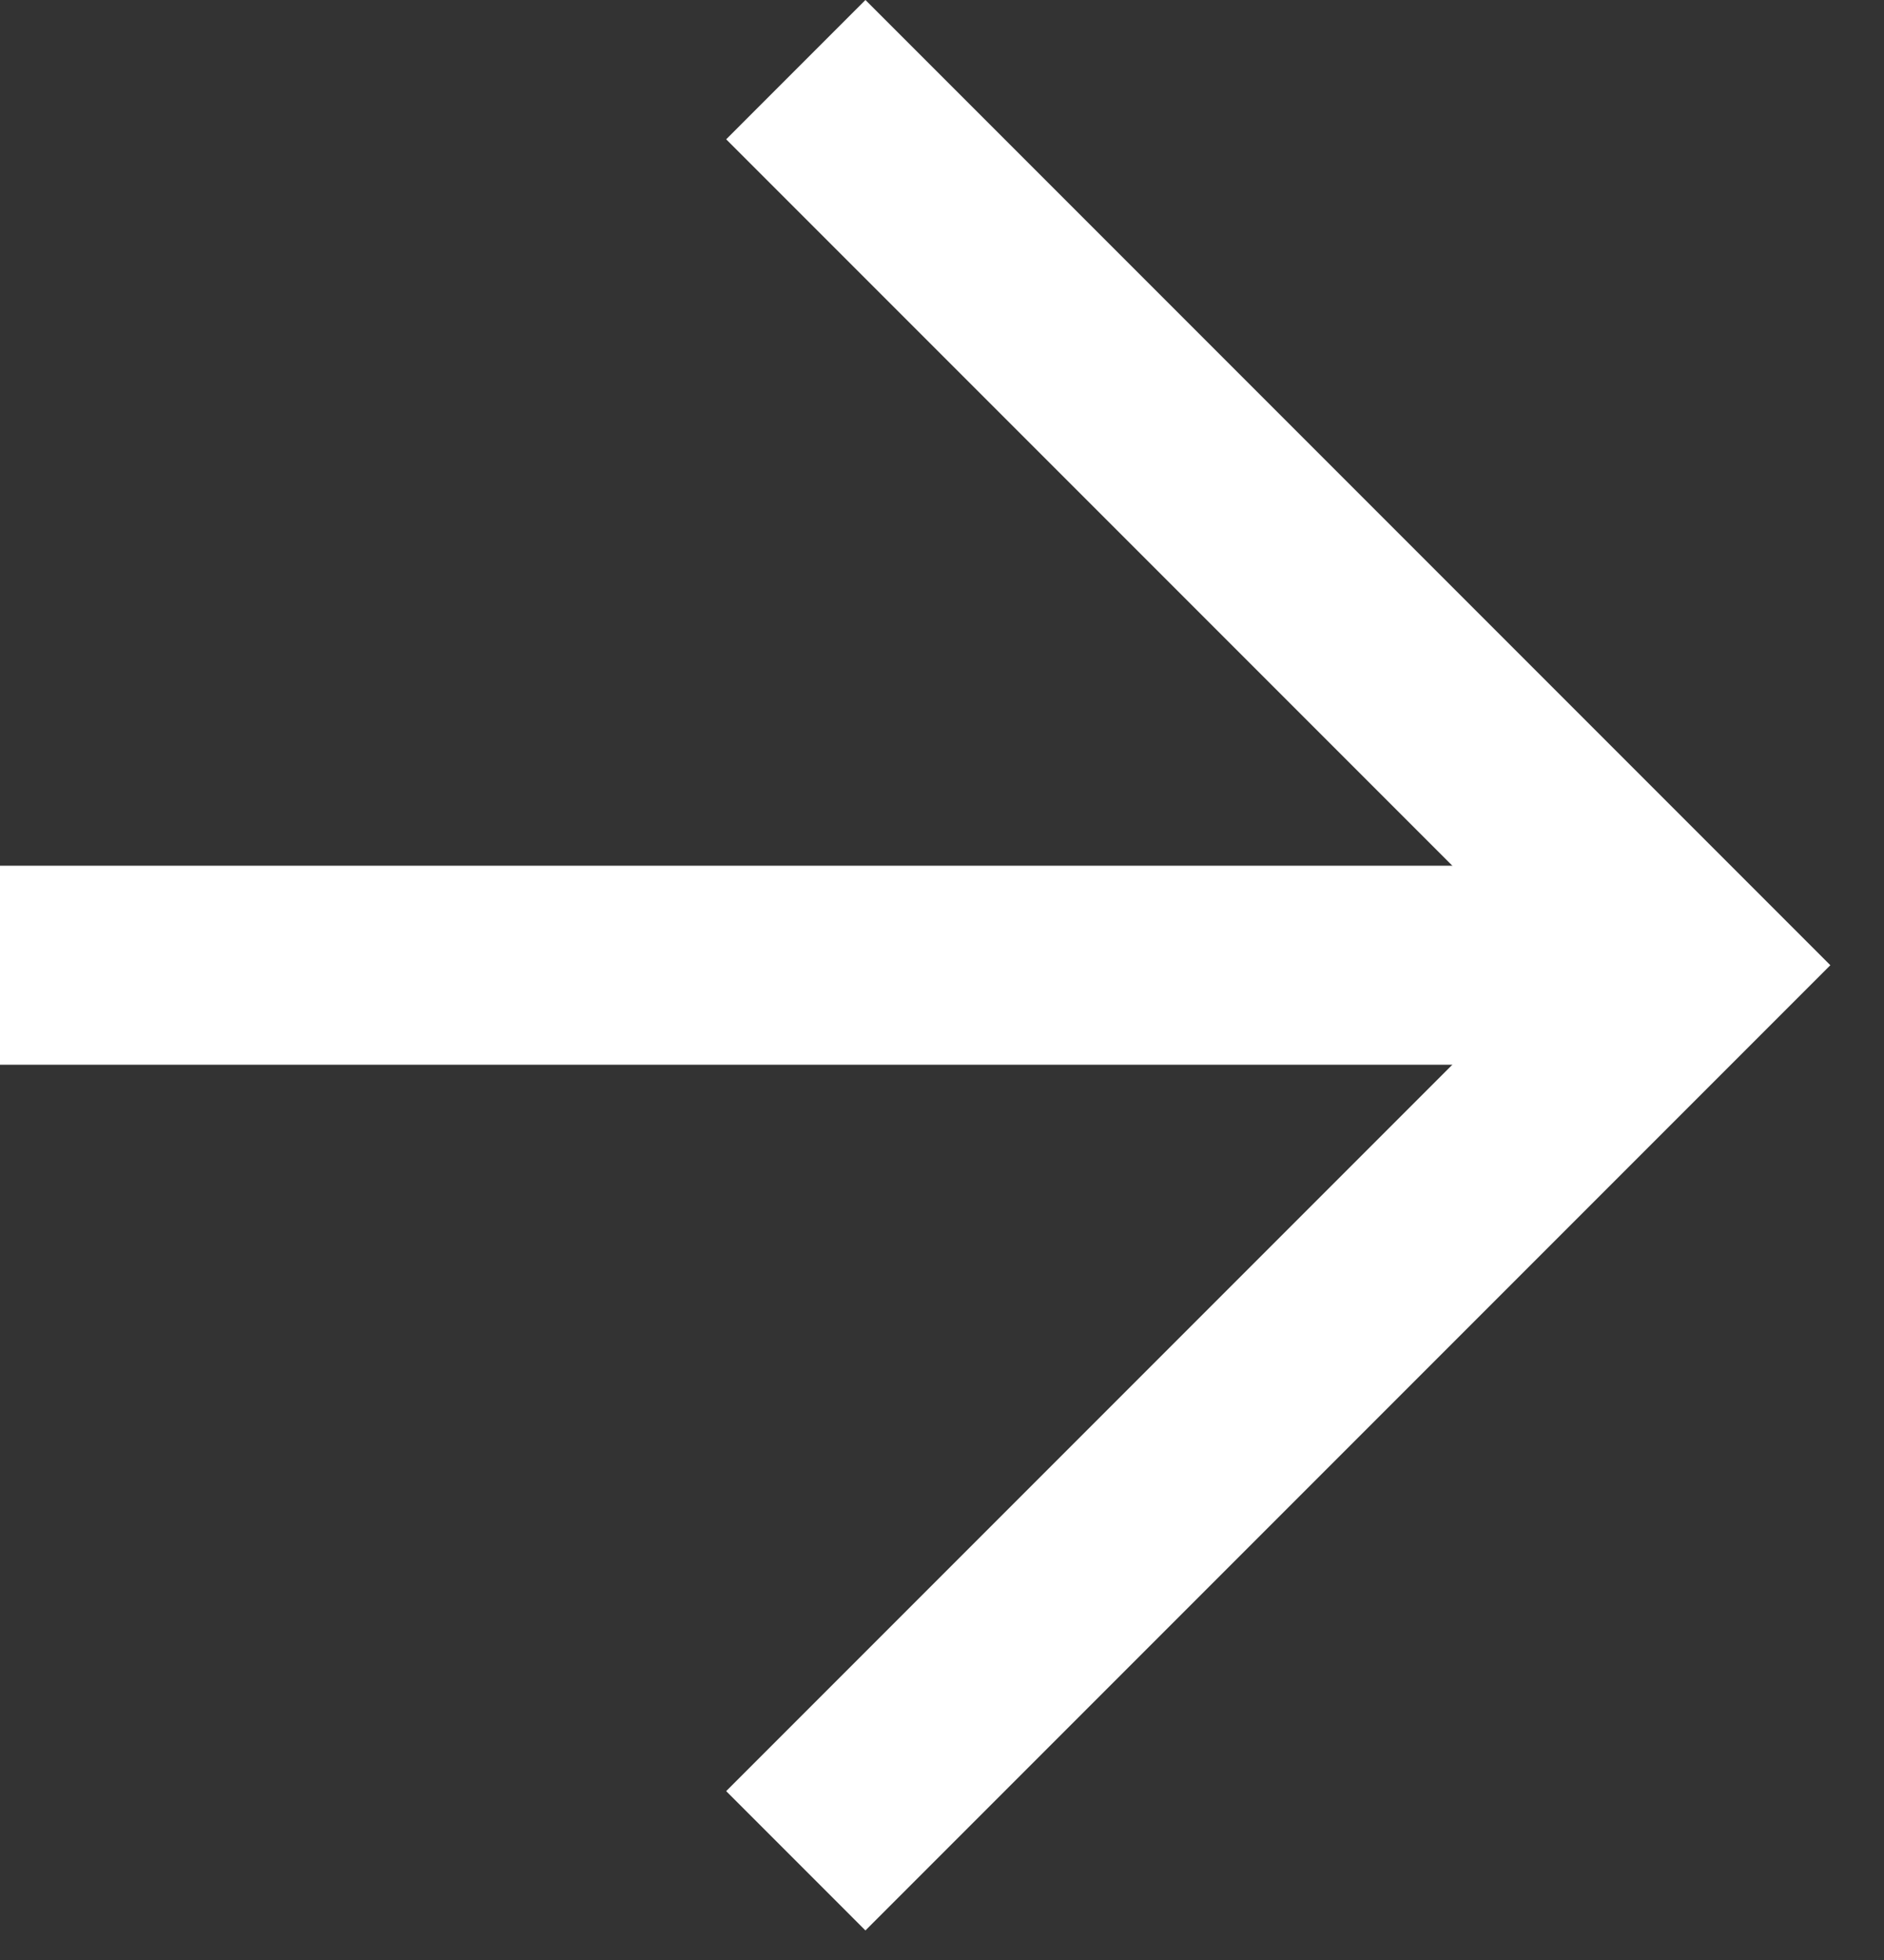 <svg width="25" height="26" viewBox="0 0 25 26" fill="none" xmlns="http://www.w3.org/2000/svg">
  <rect x="0" y="0" width="25" height="26" fill="#333333" stroke="none"/>
  <path d="M9.636 23.76L20.592 12.804L9.636 1.848L11.484 0L24.288 12.804L11.484 25.608L9.636 23.76Z"
    fill="white" />
  <path d="M22.44 11.484V14.124L0 14.124V11.484L22.44 11.484Z" fill="white" />
</svg>